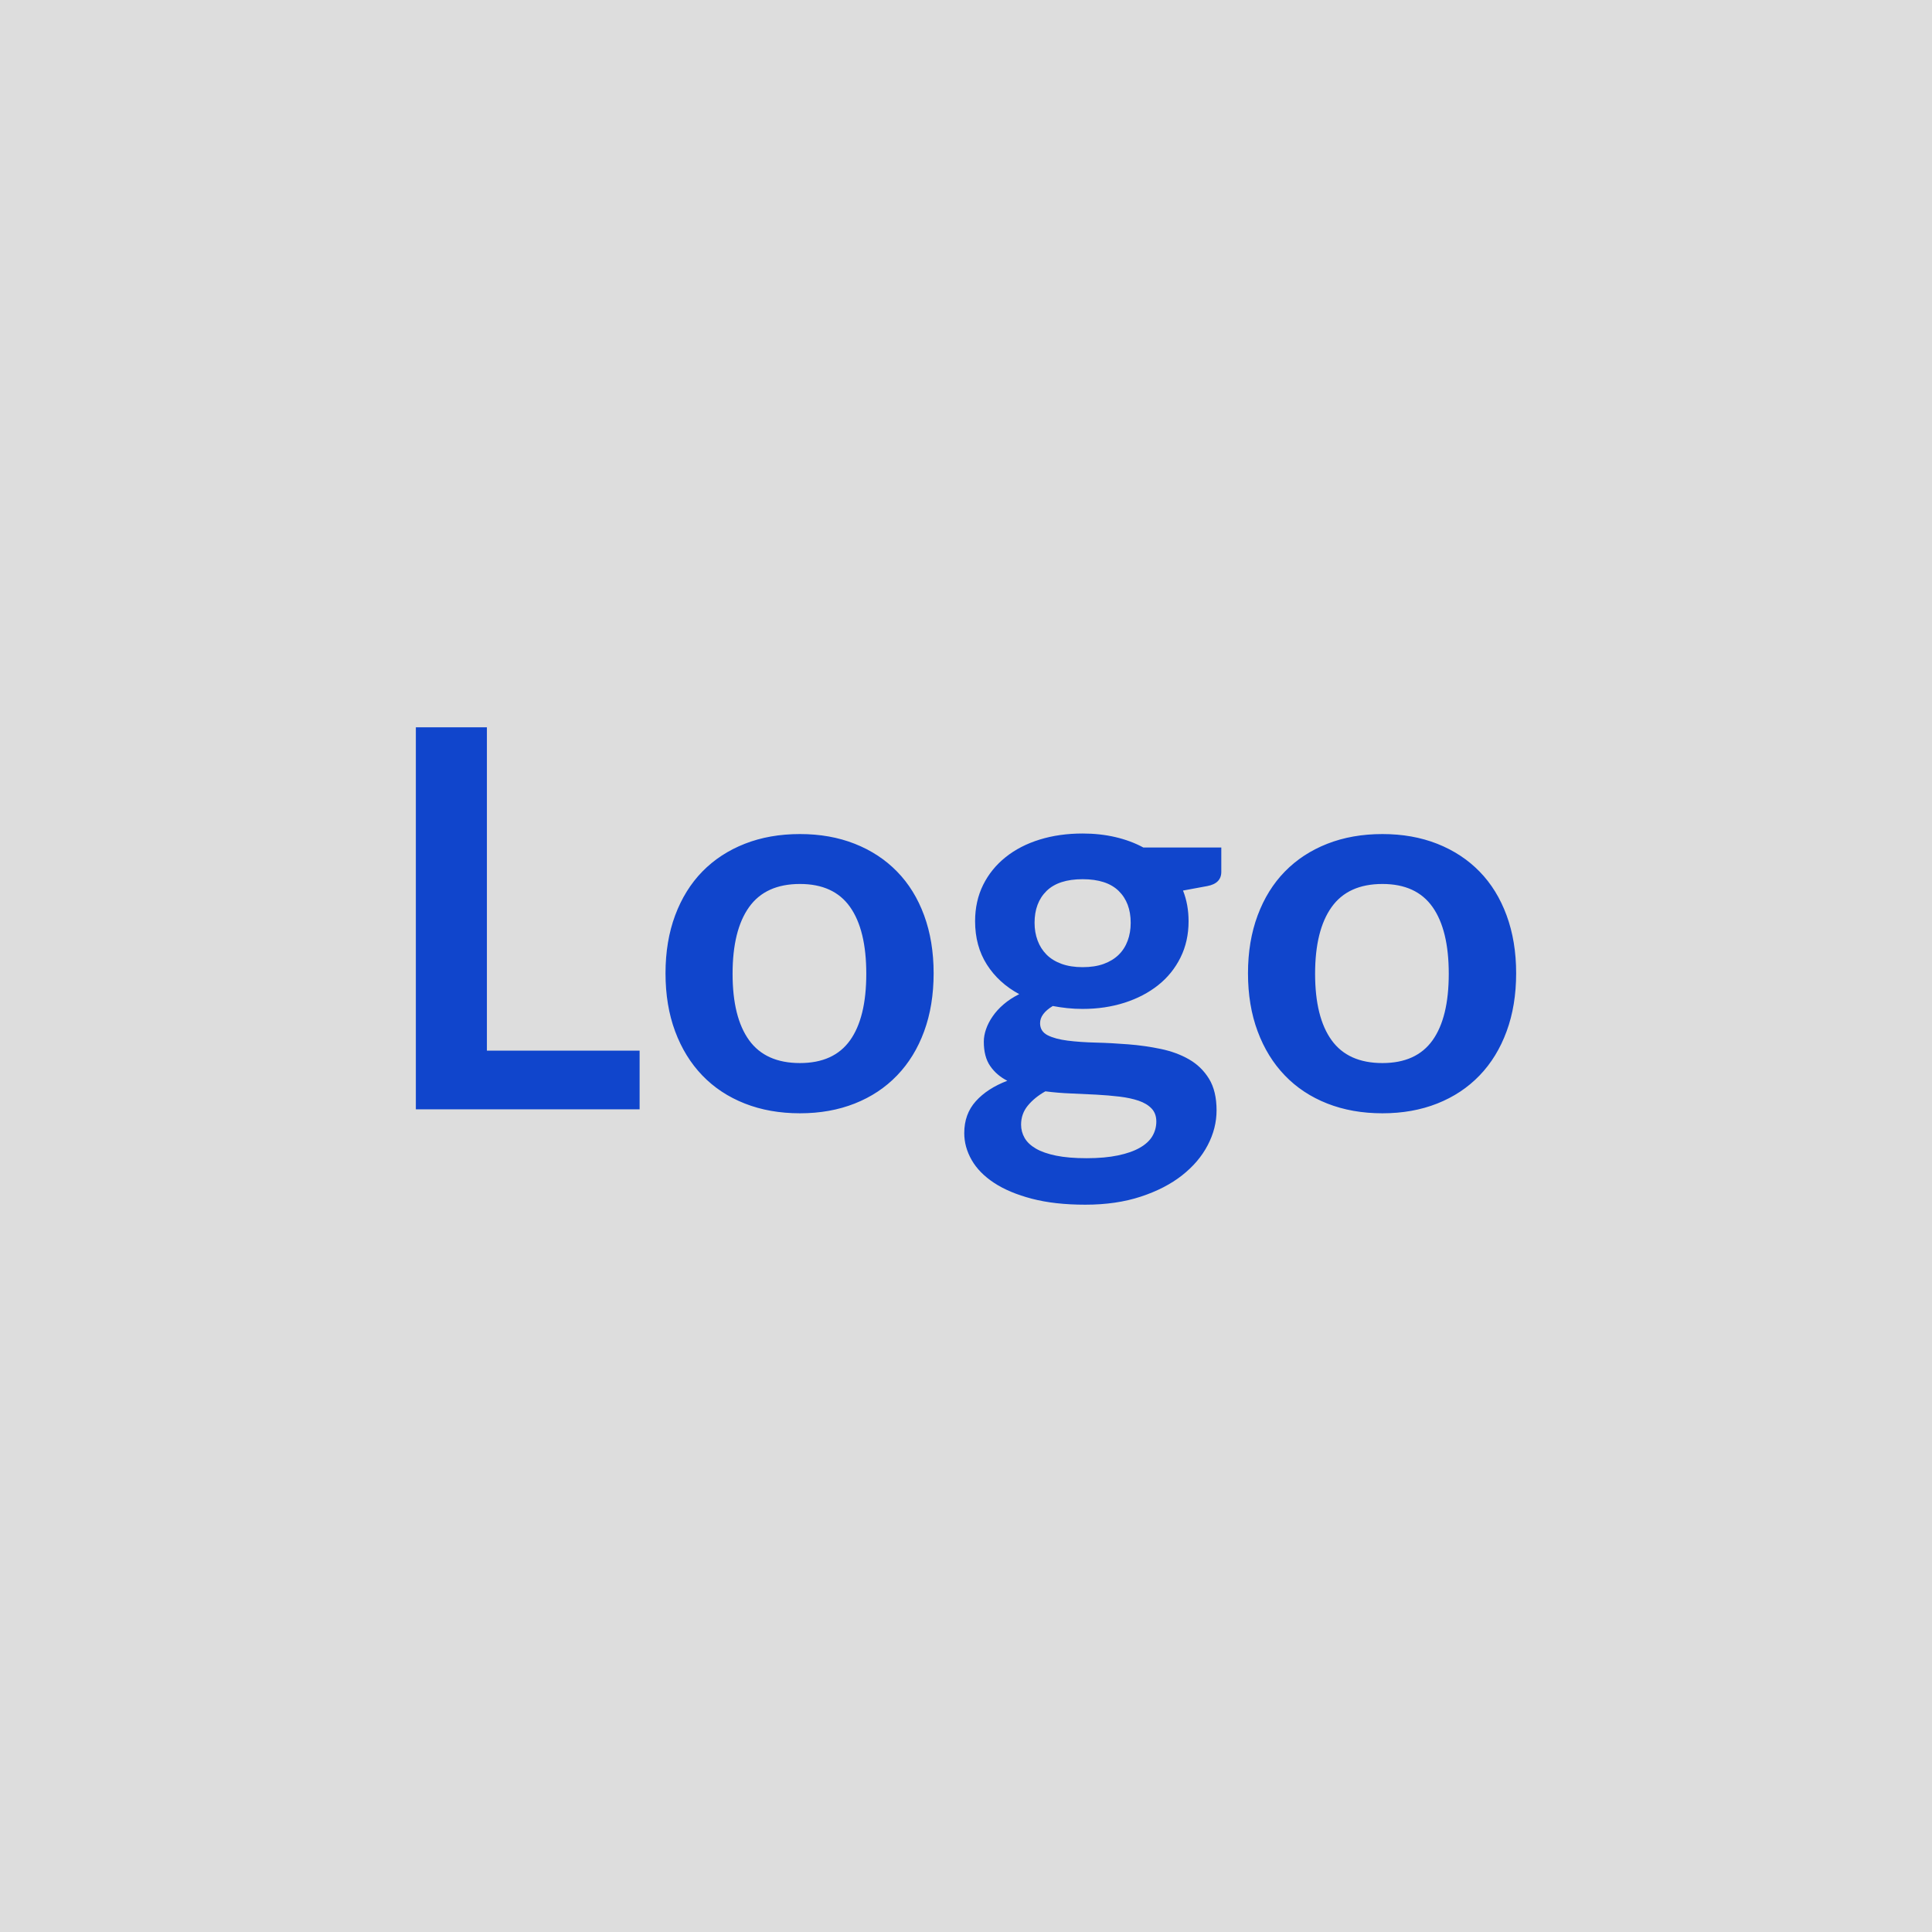 <svg xmlns="http://www.w3.org/2000/svg" width="490" height="490" viewBox="0 0 490 490"><rect width="100%" height="100%" fill="#DDDDDD"/><path fill="#1045CC" d="M123.49 266.475h38.73v14.87h-56.75v-96.88h18.02v82.01Zm79.4-54.94q7.64 0 13.9 2.47 6.27 2.48 10.72 7.04 4.46 4.56 6.87 11.12 2.41 6.57 2.41 14.67 0 8.18-2.41 14.74-2.41 6.57-6.87 11.19-4.45 4.63-10.72 7.11-6.26 2.48-13.9 2.48-7.71 0-14-2.48-6.3-2.48-10.76-7.11-4.45-4.62-6.9-11.19-2.44-6.56-2.44-14.74 0-8.1 2.44-14.67 2.45-6.56 6.9-11.12 4.46-4.56 10.76-7.04 6.29-2.47 14-2.47Zm0 58.08q8.58 0 12.7-5.76 4.12-5.76 4.12-16.88t-4.12-16.95q-4.12-5.83-12.7-5.83-8.71 0-12.9 5.86-4.19 5.86-4.19 16.92 0 11.05 4.19 16.85 4.19 5.79 12.9 5.79Zm71.69-24.32q3.08 0 5.36-.83 2.28-.84 3.79-2.32 1.5-1.47 2.27-3.55.77-2.07.77-4.55 0-5.09-3.04-8.08-3.05-2.98-9.15-2.98-6.1 0-9.15 2.98-3.04 2.99-3.04 8.08 0 2.41.77 4.49.77 2.07 2.27 3.58 1.51 1.51 3.82 2.35 2.31.83 5.33.83Zm18.69 39.13q0-2.01-1.2-3.28-1.21-1.27-3.29-1.98-2.07-.7-4.85-1.04-2.78-.33-5.9-.5-3.12-.17-6.43-.3-3.32-.13-6.47-.54-2.74 1.54-4.45 3.62t-1.71 4.83q0 1.81.9 3.38.91 1.57 2.88 2.71 1.98 1.14 5.13 1.78 3.15.64 7.7.64 4.63 0 7.98-.71 3.35-.7 5.52-1.94 2.18-1.24 3.19-2.95 1-1.71 1-3.72Zm-3.28-69.48h19.76v6.17q0 2.94-3.55 3.61l-6.16 1.14q1.41 3.55 1.41 7.78 0 5.09-2.05 9.21-2.04 4.12-5.66 7t-8.54 4.46q-4.93 1.57-10.62 1.57-2.01 0-3.89-.2-1.87-.2-3.68-.54-3.22 1.95-3.22 4.36 0 2.07 1.91 3.05 1.91.97 5.06 1.37 3.15.4 7.17.5 4.02.1 8.24.44 4.22.33 8.24 1.17 4.02.84 7.17 2.65 3.15 1.81 5.06 4.92 1.91 3.12 1.91 8.01 0 4.55-2.25 8.84-2.24 4.29-6.5 7.64-4.25 3.35-10.45 5.39-6.19 2.05-14.1 2.05-7.77 0-13.53-1.51-5.77-1.51-9.59-4.02-3.81-2.51-5.69-5.8-1.88-3.28-1.88-6.83 0-4.82 2.92-8.07 2.91-3.25 8-5.2-2.74-1.4-4.35-3.75-1.61-2.34-1.61-6.16 0-1.54.57-3.18.57-1.65 1.68-3.25 1.1-1.61 2.78-3.05 1.67-1.44 3.95-2.58-5.23-2.82-8.21-7.51-2.98-4.69-2.98-10.98 0-5.1 2.04-9.22 2.05-4.12 5.7-7.03 3.65-2.92 8.64-4.46t10.89-1.54q4.42 0 8.31.91 3.88.9 7.1 2.64Zm60.63-3.41q7.64 0 13.91 2.47 6.26 2.48 10.72 7.04 4.45 4.56 6.86 11.12 2.42 6.57 2.42 14.67 0 8.18-2.42 14.74-2.41 6.57-6.86 11.19-4.46 4.63-10.72 7.11-6.27 2.48-13.91 2.48-7.7 0-14-2.48t-10.75-7.11q-4.46-4.62-6.9-11.19-2.45-6.56-2.45-14.74 0-8.1 2.45-14.67 2.44-6.56 6.9-11.12 4.45-4.56 10.75-7.04 6.3-2.47 14-2.47Zm0 58.08q8.58 0 12.7-5.76 4.12-5.76 4.12-16.88t-4.12-16.95q-4.12-5.83-12.7-5.83-8.71 0-12.89 5.86-4.19 5.86-4.19 16.92 0 11.05 4.19 16.85 4.18 5.79 12.89 5.79Z"/></svg>